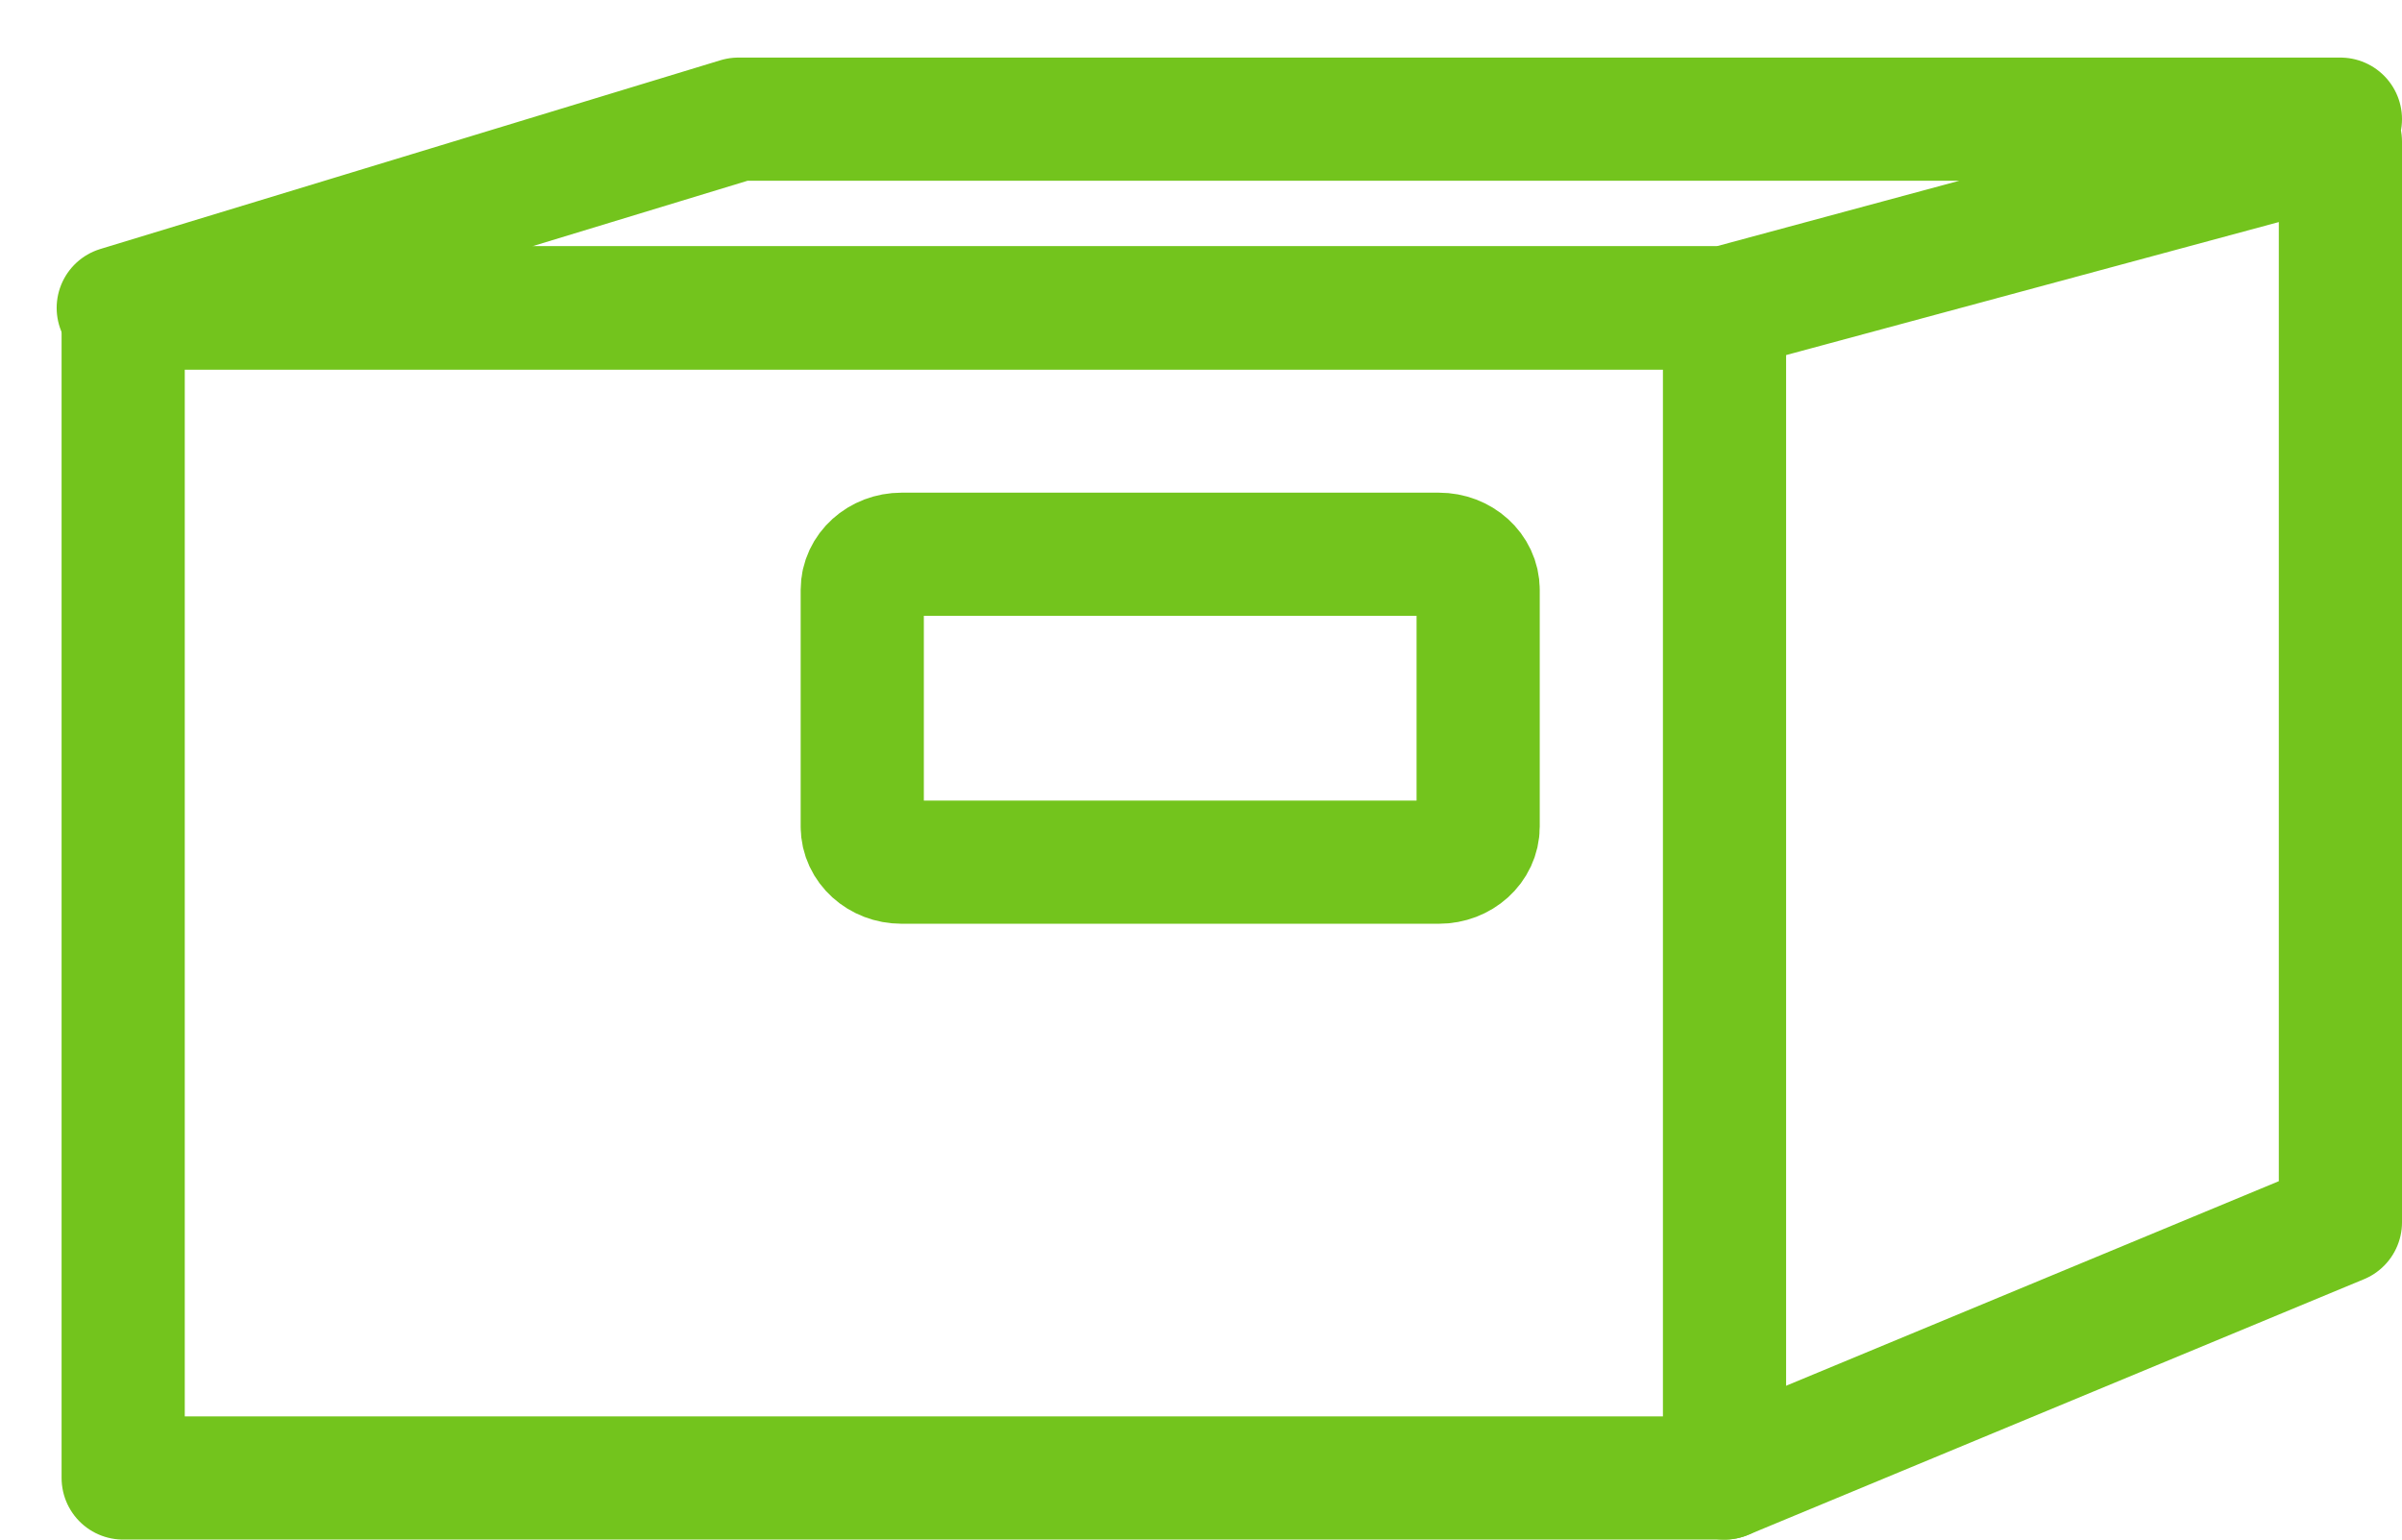 <?xml version="1.0" encoding="UTF-8"?>
<svg width="39px" height="25px" viewBox="0 0 39 25" version="1.1" xmlns="http://www.w3.org/2000/svg" xmlns:xlink="http://www.w3.org/1999/xlink">
    <!-- Generator: sketchtool 53 (72520) - https://sketchapp.com -->
    <title>E02D4A2C-8B1F-4EE1-A495-3393B315C693</title>
    <desc>Created with sketchtool.</desc>
    <g id="Page-1" stroke="none" stroke-width="1" fill="none" fill-rule="evenodd">
        <g id="Desktop---mobile-app---1920-Copy" transform="translate(-1551, -134)" stroke="#73C41D" stroke-width="2">
            <g id="Group-18" transform="translate(230, 122)">
                <g id="packaging-icon" transform="translate(1322, 13)">
                    <polygon id="Stroke-1" stroke-linecap="round" stroke-linejoin="round" points="1 23 27 23 27 4 1 4"></polygon>
                    <path d="M27.341,16.387 L27.261,16.387" id="Stroke-5"></path>
                    <polyline id="Stroke-8" stroke-linecap="round" stroke-linejoin="round" points="27 23 37 18.848 37 1.3 27 4 0.92 4 10.989 0.935 37 0.935"></polyline>
                    <path d="M13.638,13 L22.362,13 C22.714,13 23,12.742 23,12.423 L23,8.577 C23,8.258 22.714,8 22.362,8 L13.638,8 C13.286,8 13,8.258 13,8.577 L13,12.423 C13,12.742 13.286,13 13.638,13 Z" id="Stroke-12" stroke-linecap="round" stroke-linejoin="round"></path>
                </g>
            </g>
        </g>
    </g>
</svg>